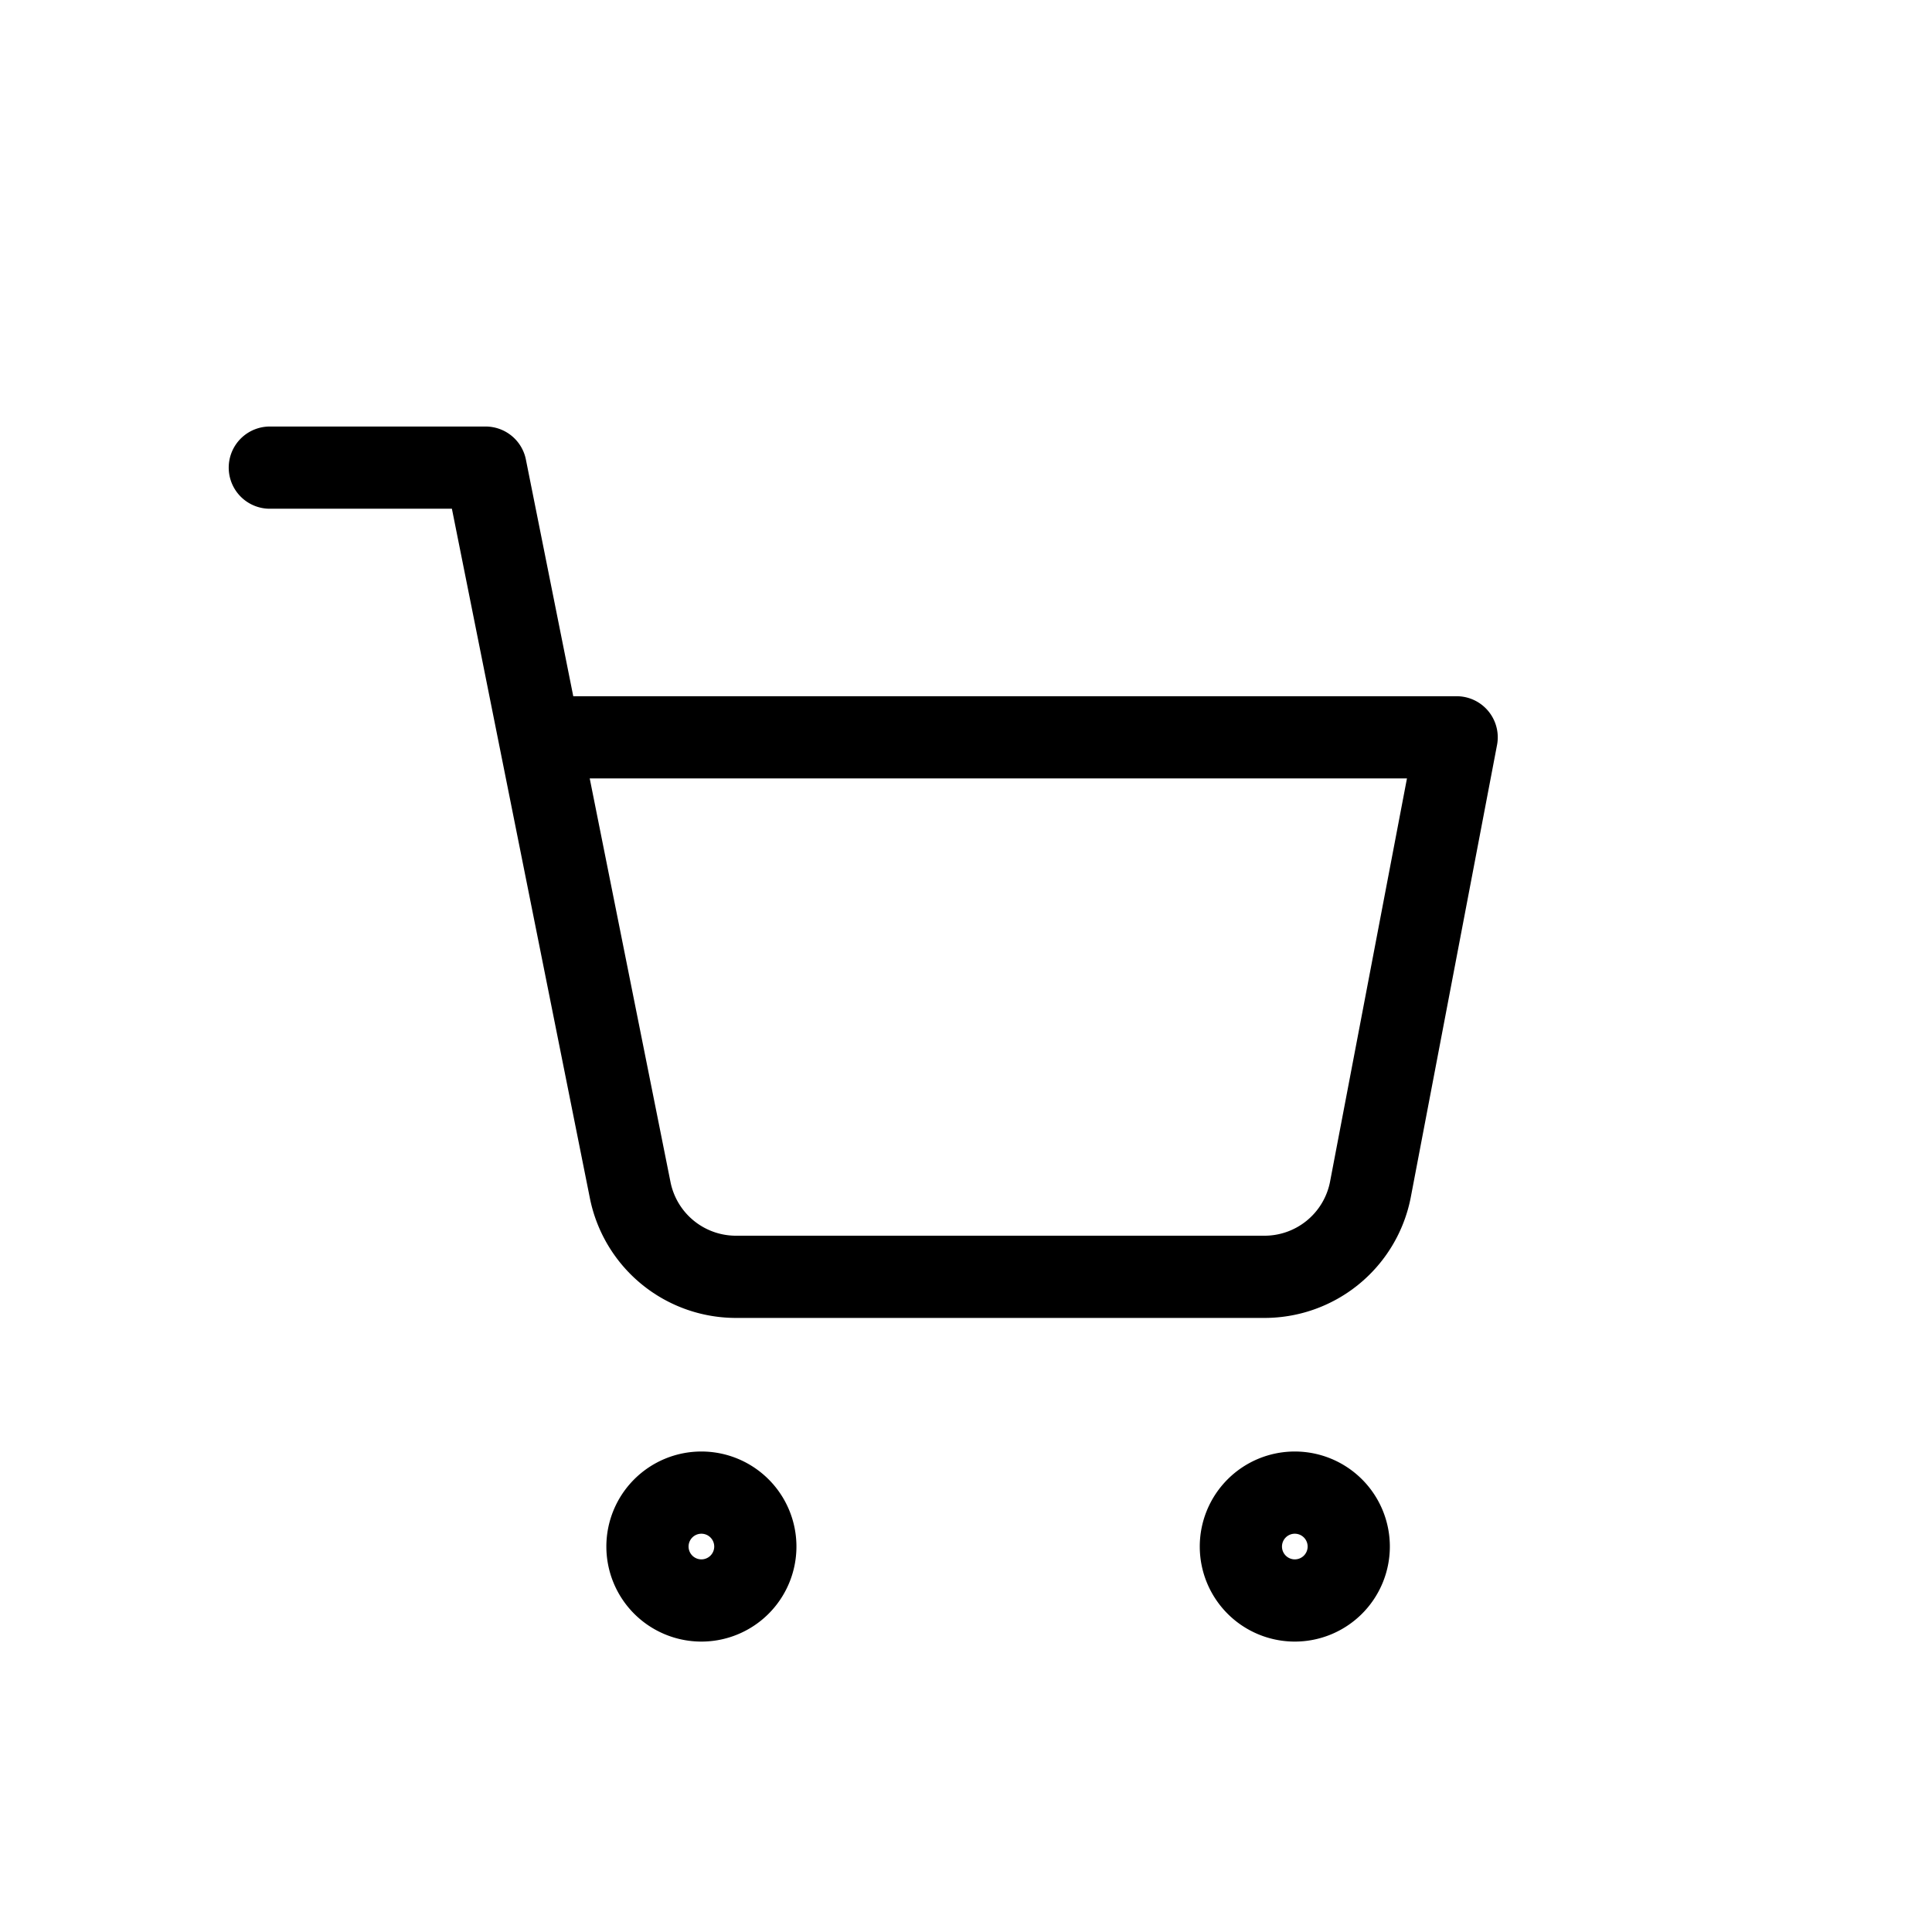 <svg xmlns="http://www.w3.org/2000/svg" xmlns:xlink="http://www.w3.org/1999/xlink" width="47" height="47" viewBox="0 0 47 47">
  <defs>
    <clipPath id="clip-path">
      <rect id="사각형_3" data-name="사각형 3" width="47" height="47" transform="translate(1553 37)" fill="#fff" stroke="#707070" stroke-width="1"/>
    </clipPath>
  </defs>
  <g id="마스크_그룹_9651" data-name="마스크 그룹 9651" transform="translate(-1553 -37)" clip-path="url(#clip-path)">
    <g id="Icon_feather-shopping-cart" data-name="Icon feather-shopping-cart" transform="translate(1558.064 46.876)">
      <path id="패스_62" data-name="패스 62" d="M14.625,31.312A1.312,1.312,0,1,1,13.312,30,1.312,1.312,0,0,1,14.625,31.312Z" transform="translate(-1.314 -3.565)" fill="none" stroke="#000" stroke-linecap="round" stroke-linejoin="round" stroke-width="2"/>
      <path id="패스_63" data-name="패스 63" d="M31.125,31.312A1.312,1.312,0,1,1,29.812,30,1.312,1.312,0,0,1,31.125,31.312Z" transform="translate(-3.378 -3.565)" fill="none" stroke="#000" stroke-linecap="round" stroke-linejoin="round" stroke-width="2"/>
      <path id="패스_64" data-name="패스 64" d="M1.5,1.5H6.749l3.517,17.572a2.625,2.625,0,0,0,2.625,2.113H25.647a2.625,2.625,0,0,0,2.625-2.113l2.1-11.011H8.062" fill="none" stroke="#000" stroke-linecap="round" stroke-linejoin="round" stroke-width="2"/>
    </g>
  </g>
</svg>
